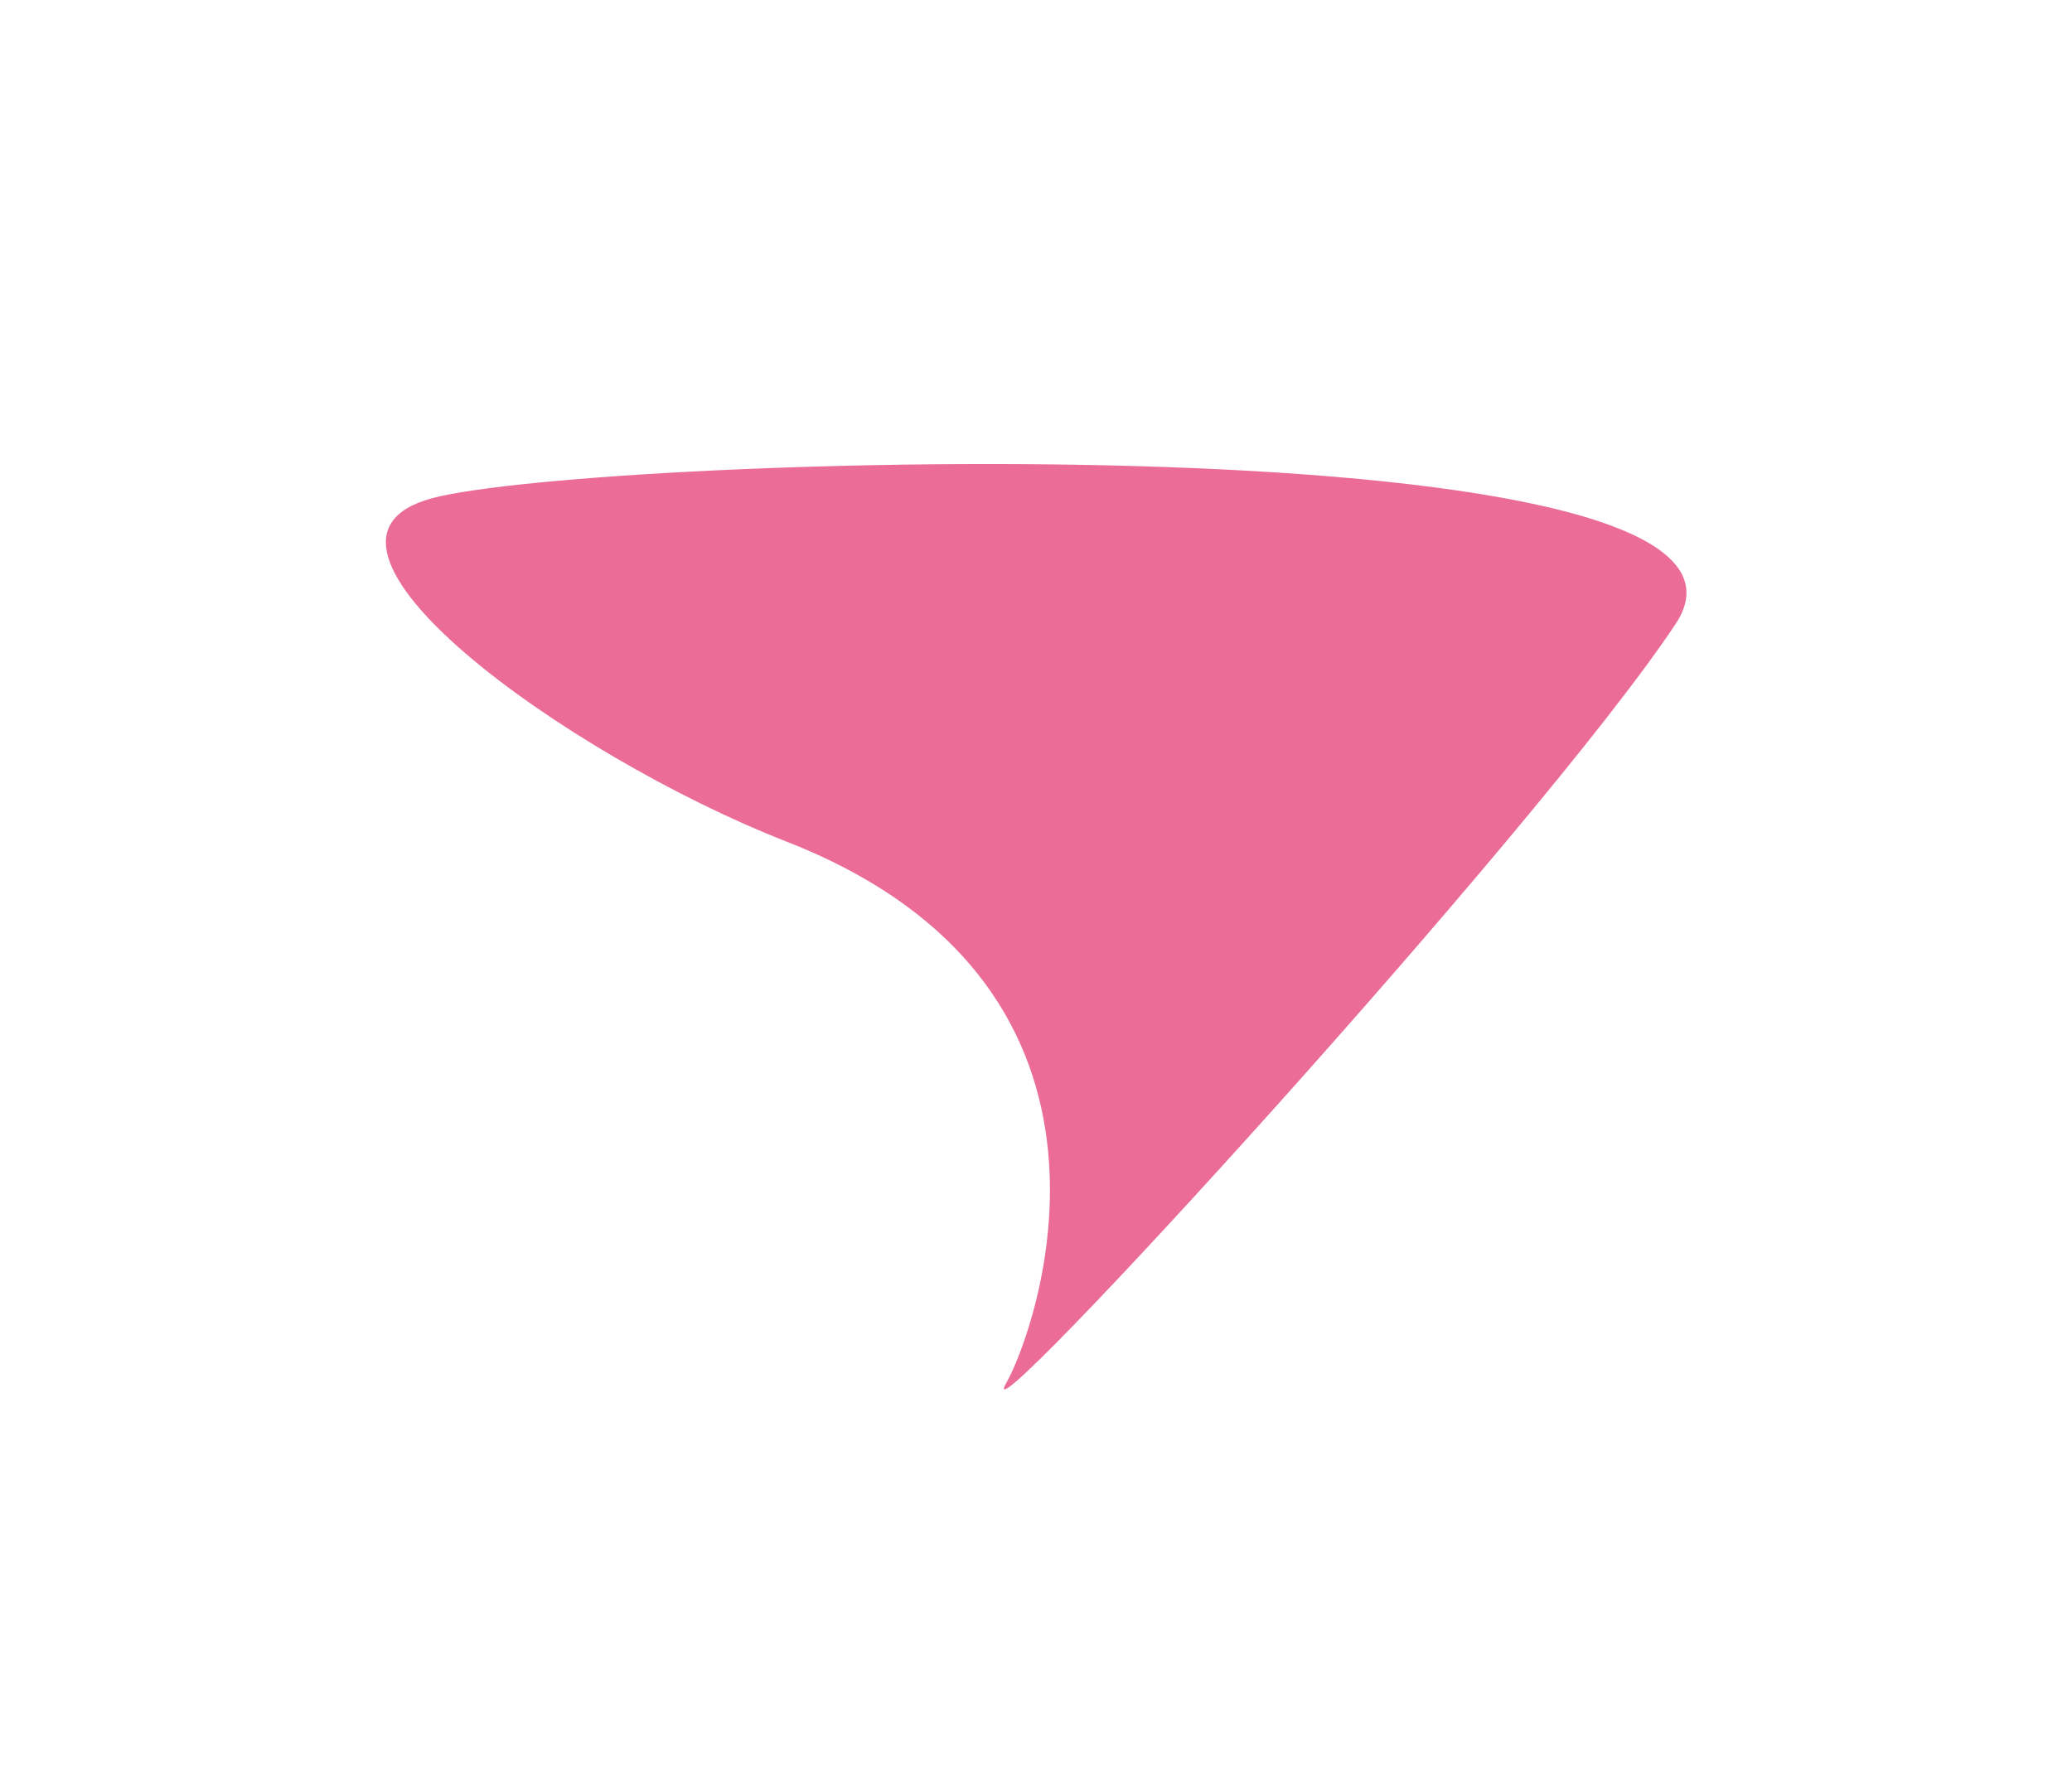 <svg  id="blog-bottom" width="2258" height="1935" viewBox="0 0 2258 1935" fill="none" xmlns="http://www.w3.org/2000/svg">
<g>
<g id="blog-bottom_2" filter="url(#filter0_f_550_86)">
<path d="M1826.09 679.992C1677.31 904.312 1048.09 1591.77 1096.71 1507.15C1126.37 1455.53 1267.58 1077.99 857.584 917.492C614.084 822.171 295.569 589.965 471.084 542.992C646.599 496.018 1976.1 453.8 1826.09 679.992Z" fill="#E8598A" fill-opacity="0.88"/>
</g>
</g>
<defs>
<filter id="filter0_f_550_86" x="0.506" y="85.773" width="2257.36" height="1848.55" filterUnits="userSpaceOnUse" color-interpolation-filters="sRGB">
<feFlood flood-opacity="0" result="BackgroundImageFix"/>
<feBlend mode="normal" in="SourceGraphic" in2="BackgroundImageFix" result="shape"/>
<feGaussianBlur stdDeviation="210" result="effect1_foregroundBlur_550_86"/>
</filter>
</defs>
</svg>
